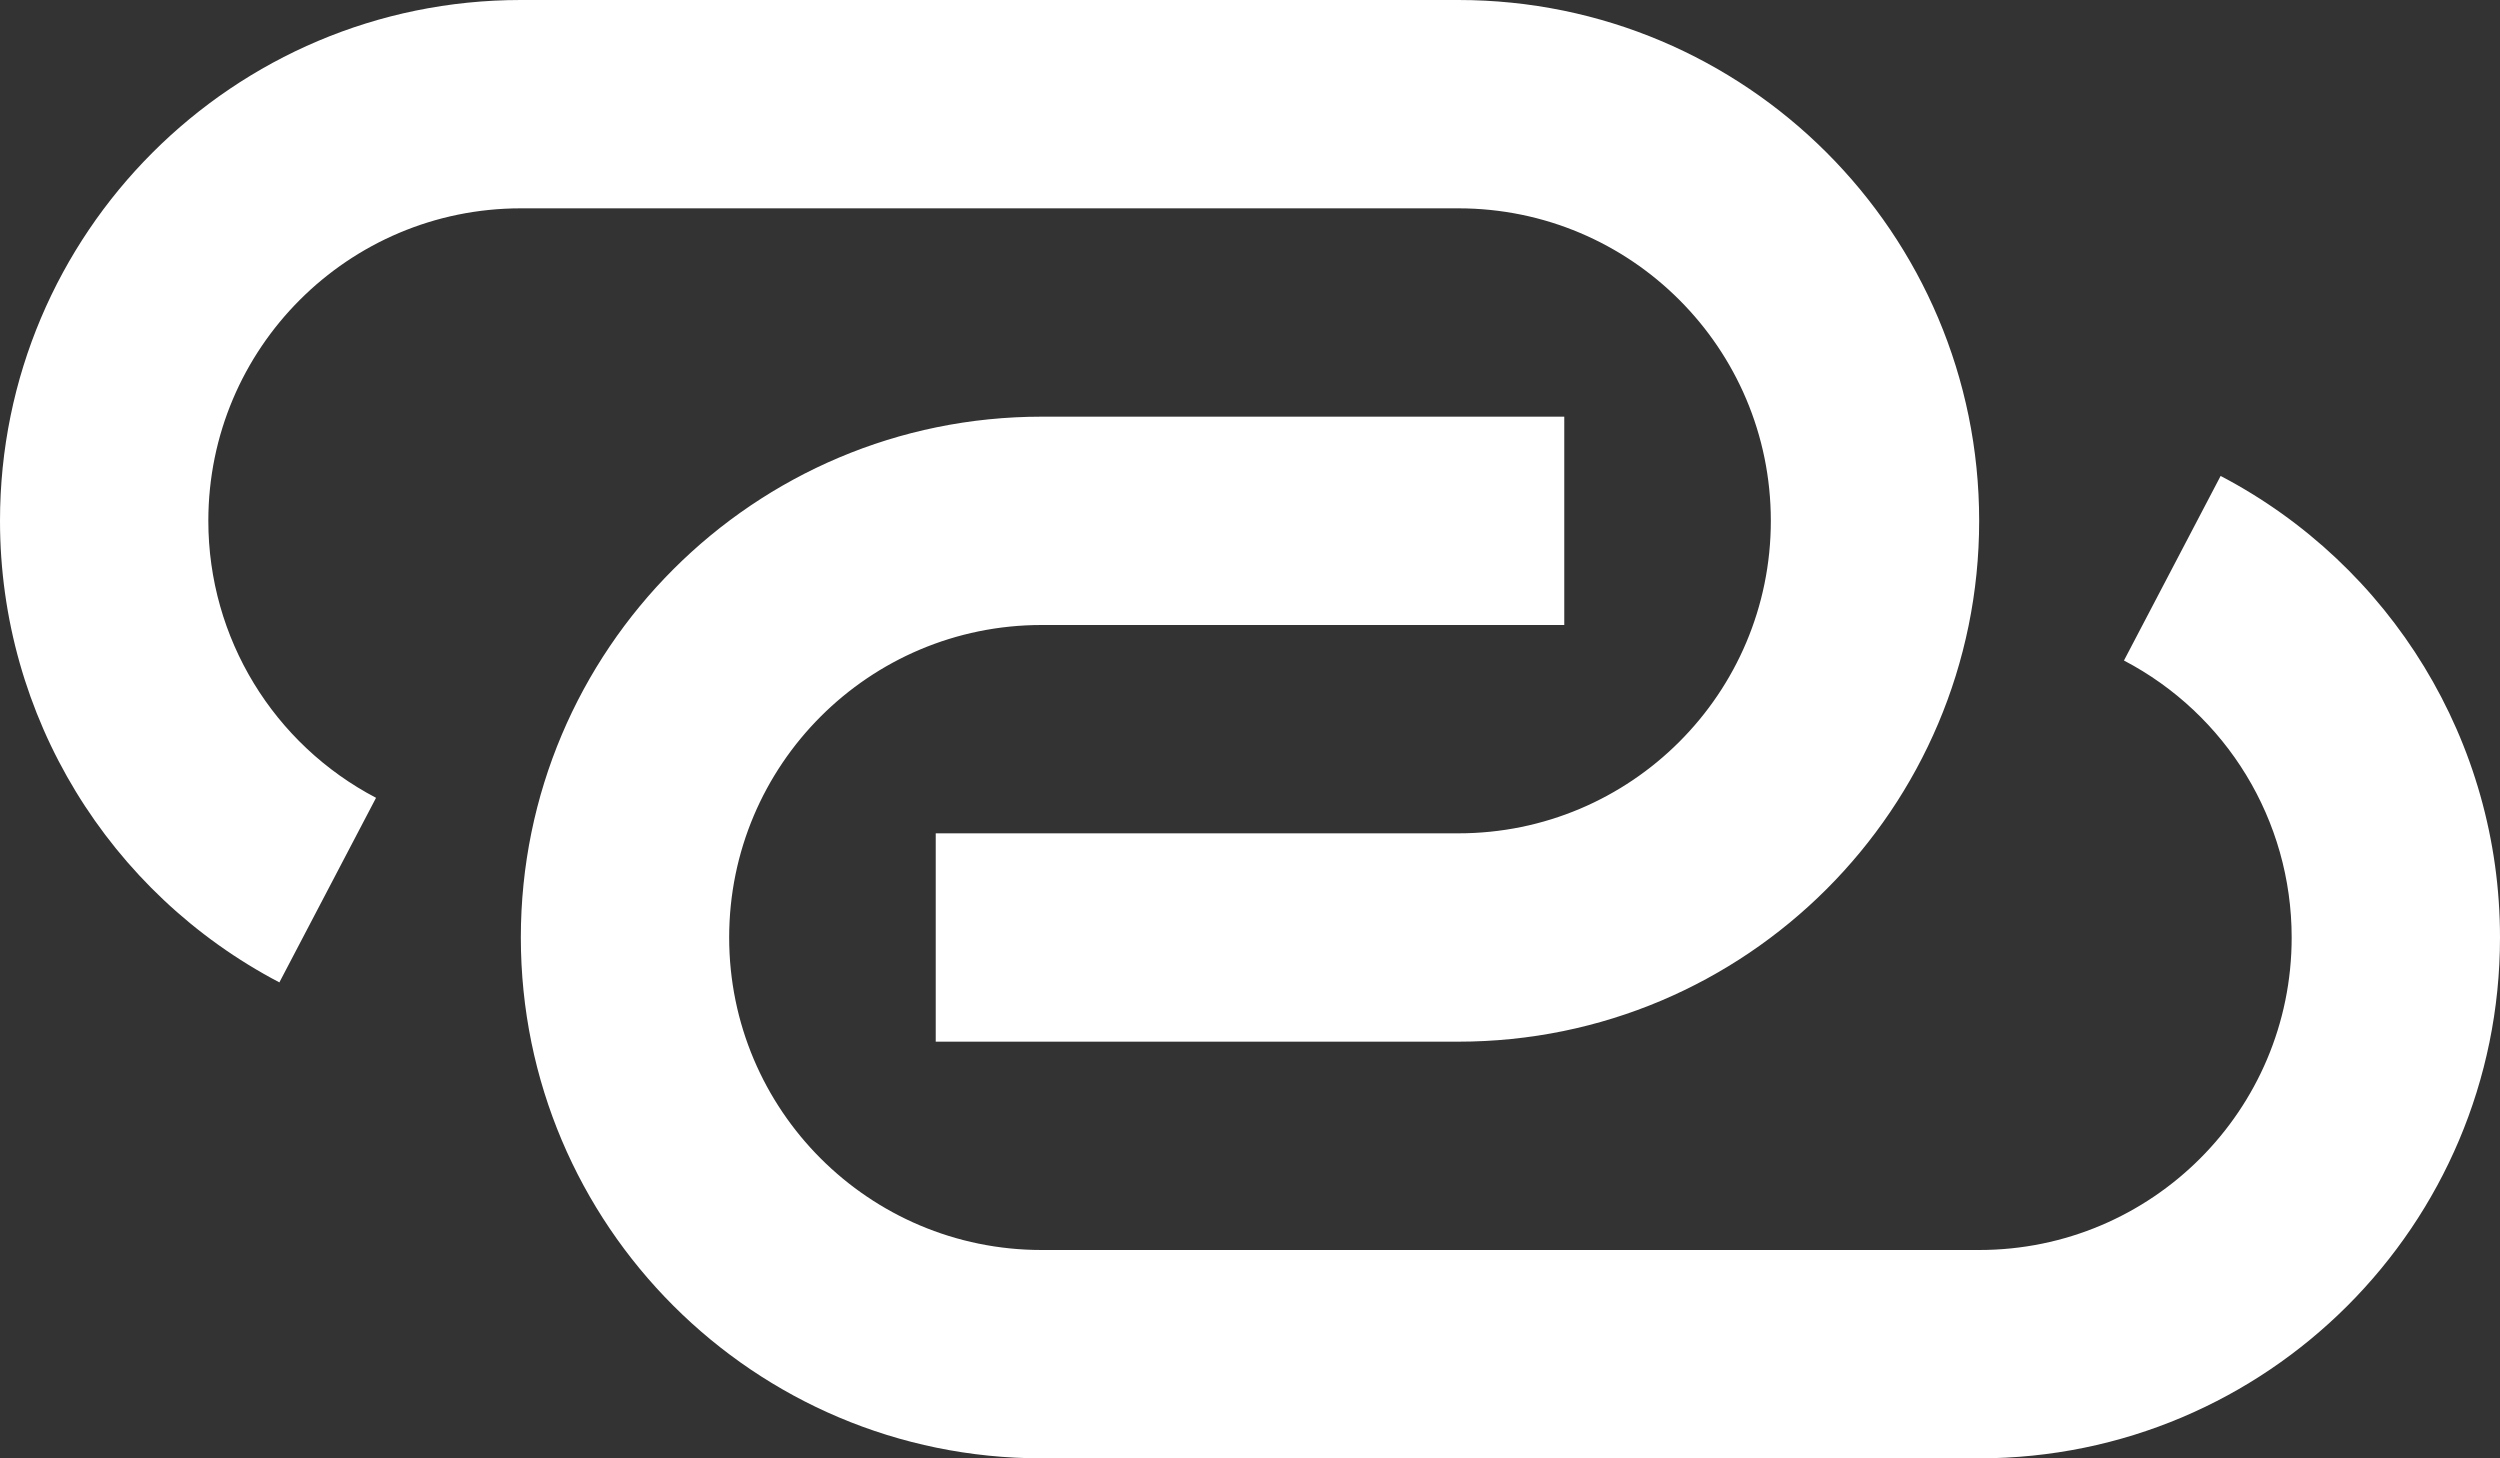 <?xml version="1.0" encoding="UTF-8"?>
<svg width="24px" height="14px" viewBox="0 0 24 14" version="1.1" xmlns="http://www.w3.org/2000/svg" xmlns:xlink="http://www.w3.org/1999/xlink">
    <rect x="0" y="0" width="24" height="14" fill="#333333" stroke="none"/>
    <!-- Generator: Sketch 47.1 (45422) - http://www.bohemiancoding.com/sketch -->
    <title>link</title>
    <desc>Created with Sketch.</desc>
    <defs></defs>
    <g id="Stage" stroke="none" stroke-width="1" fill="none" fill-rule="evenodd">
        <g id="Artboard" transform="translate(-574, -105)" fill-rule="nonzero" fill="#FFFFFF">
            <path d="M594.39,111.341 L595.318,109.569 C596.953,110.426 598,112.12 598,114 C598,116.761 595.761,119 593,119 L584,119 C581.239,119 579,116.761 579,114 C579,111.239 581.239,109 584,109 L589.017,109 L589.017,111 L584,111 C582.343,111 581,112.343 581,114 C581,115.657 582.343,117 584,117 L593,117 C594.657,117 596,115.657 596,114 C596,112.872 595.372,111.855 594.39,111.341 Z M577.61,112.659 L576.682,114.431 C575.047,113.574 574,111.88 574,110 C574,107.239 576.239,105 579,105 L588,105 C590.761,105 593,107.239 593,110 C593,112.761 590.761,115 588,115 L582.983,115 L582.983,113 L588,113 C589.657,113 591,111.657 591,110 C591,108.343 589.657,107 588,107 L579,107 C577.343,107 576,108.343 576,110 C576,111.128 576.628,112.145 577.61,112.659 Z" id="link"></path>
        </g>
    </g>
</svg>